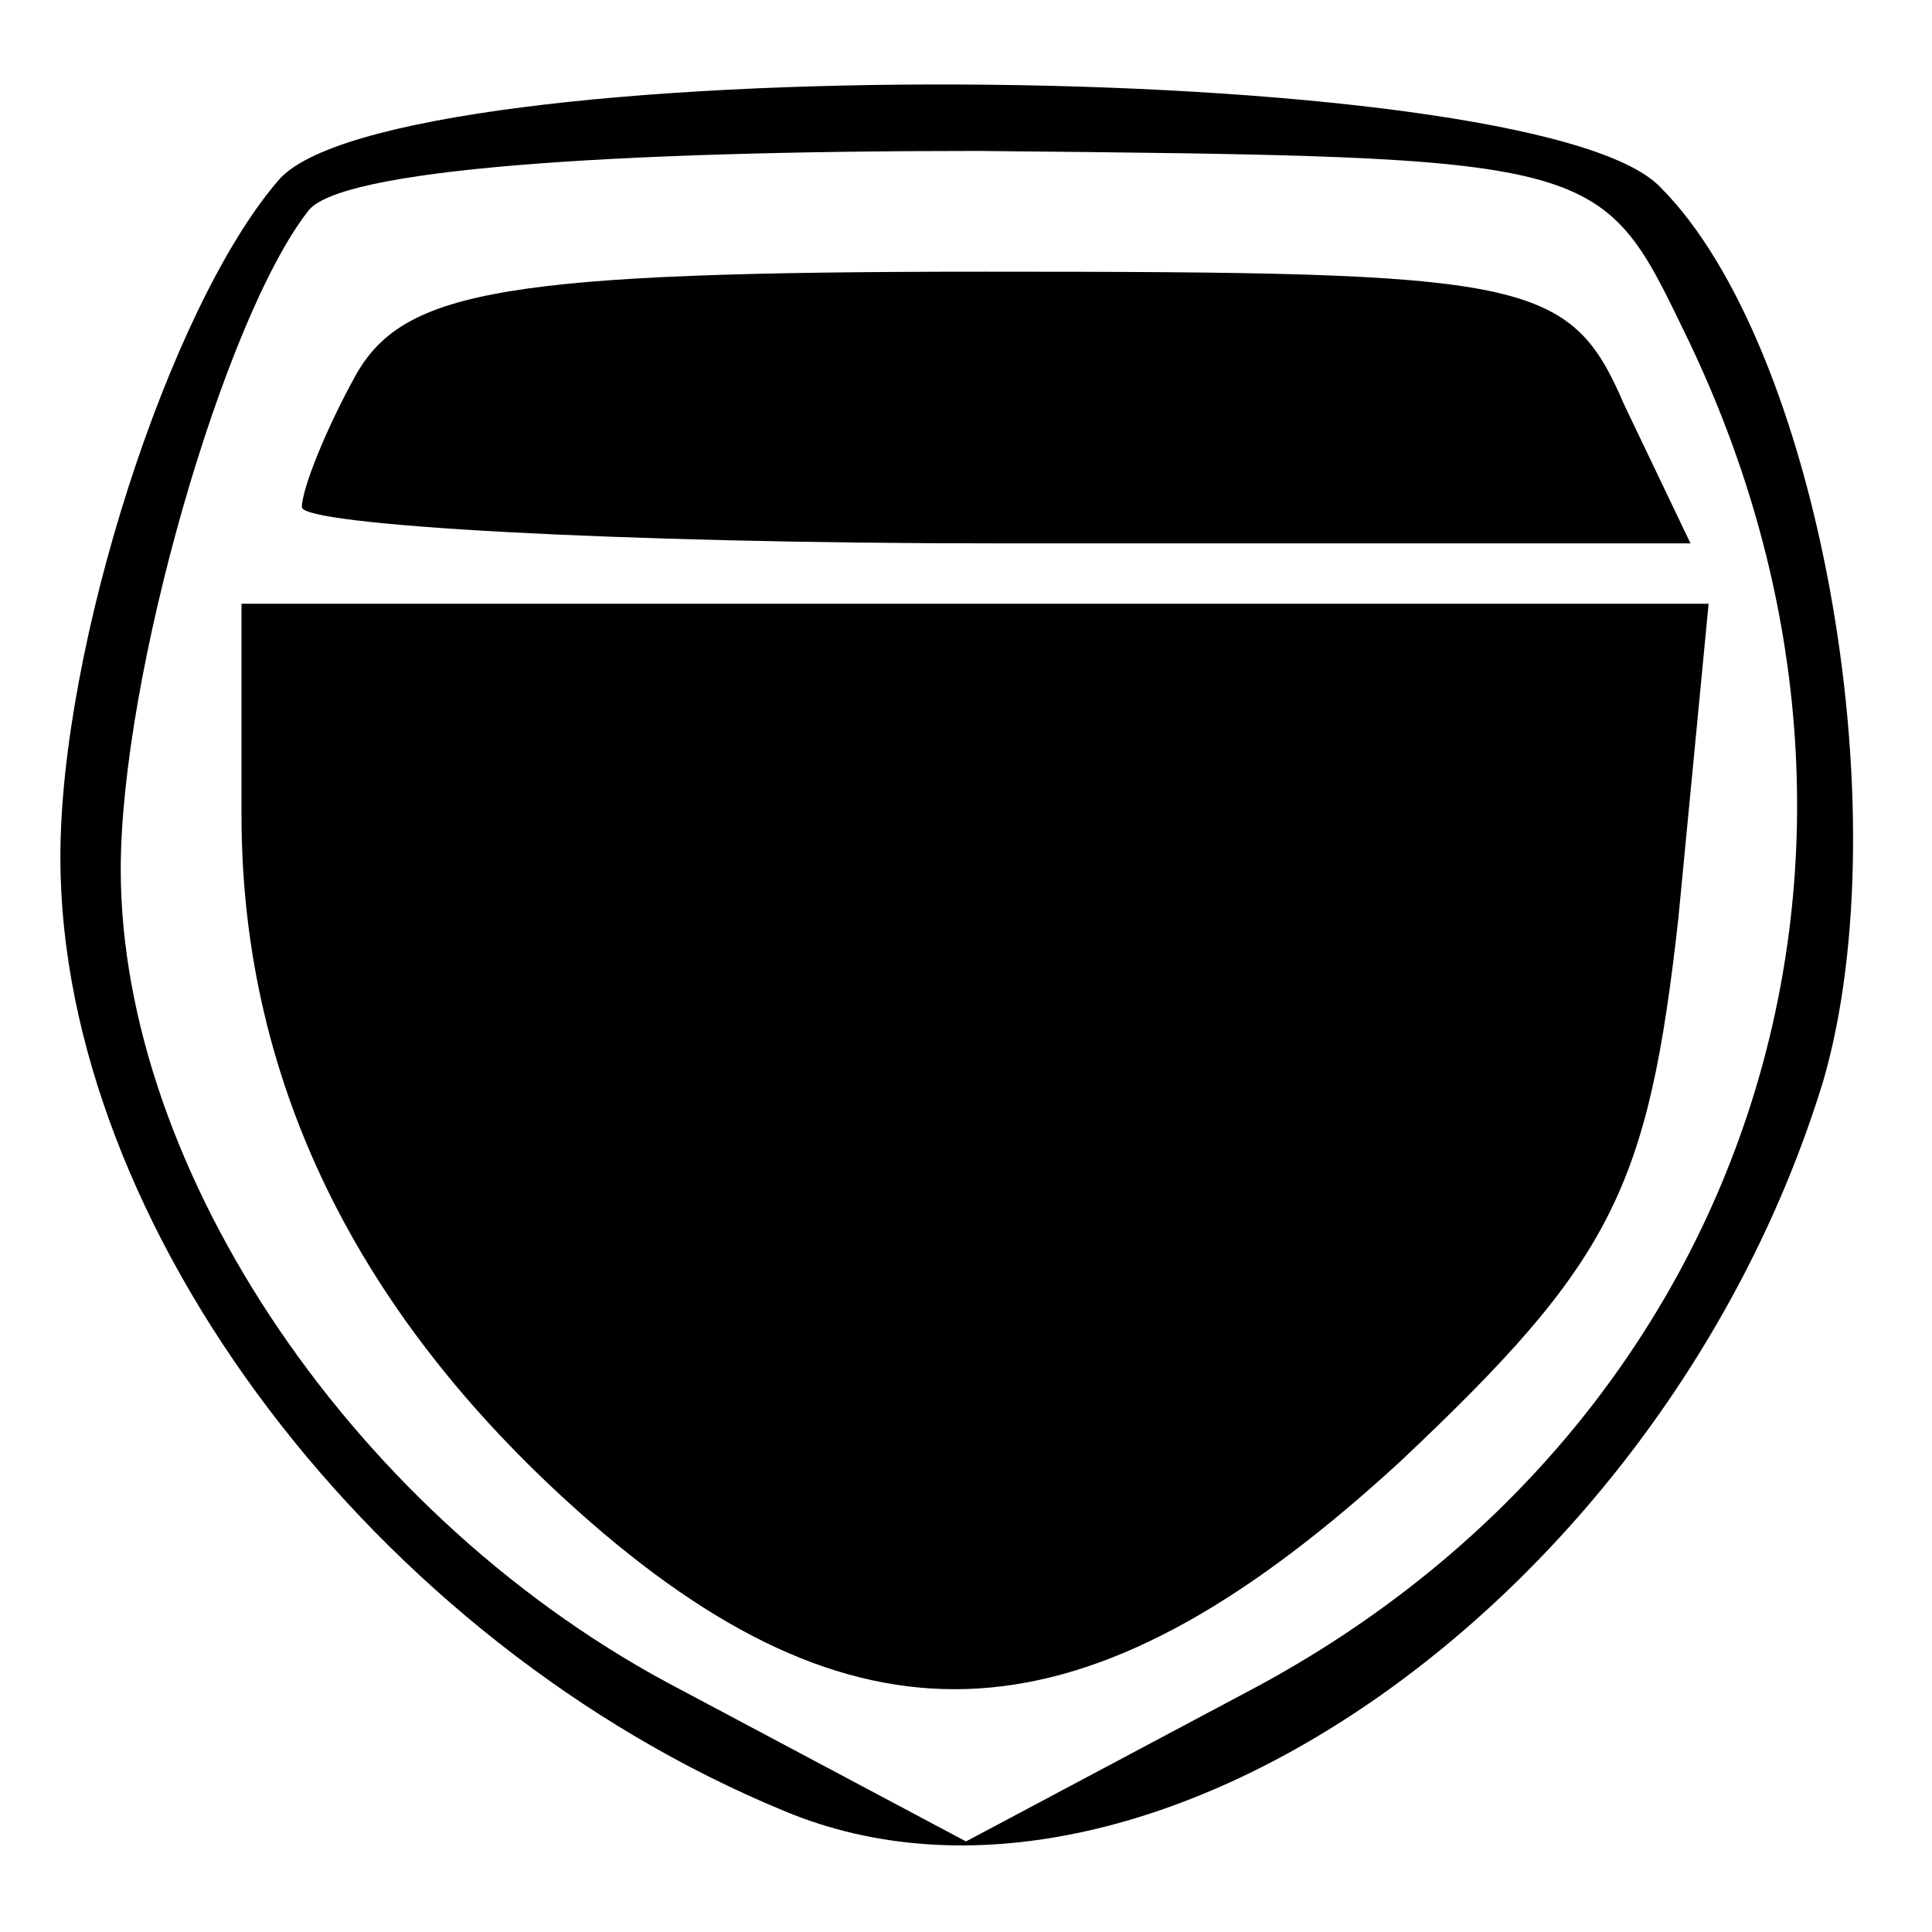 <?xml version="1.0" standalone="no"?>
<!DOCTYPE svg PUBLIC "-//W3C//DTD SVG 20010904//EN"
 "http://www.w3.org/TR/2001/REC-SVG-20010904/DTD/svg10.dtd">
<svg version="1.0" xmlns="http://www.w3.org/2000/svg"
 width="32pt" height="32pt" viewBox="0 0 32 32"
 preserveAspectRatio="xMidYMid meet">

<g transform="translate(0,32) scale(0.1,-0.1)"
fill="#000000" stroke="none">
<path d="M46 290 c-18 -21 -36 -77 -36 -112 0 -61 52 -130 120 -158 60 -25
146 36 172 121 13 45 -1 122 -27 148 -21 22 -211 23 -229 1z m233 -25 c42 -86
11 -181 -72 -225 l-47 -25 -47 25 c-54 28 -93 86 -93 136 0 32 17 91 31 109 5
7 50 10 111 10 103 -1 103 -1 117 -30z"/>
<path d="M59 258 c-5 -9 -9 -19 -9 -22 0 -3 52 -6 115 -6 l115 0 -11 23 c-9
21 -16 22 -106 22 -79 0 -96 -3 -104 -17z"/>
<path d="M40 185 c0 -45 20 -85 60 -119 45 -38 82 -34 132 12 35 33 41 45 46
90 l5 52 -122 0 -121 0 0 -35z"/>
</g>
</svg>
